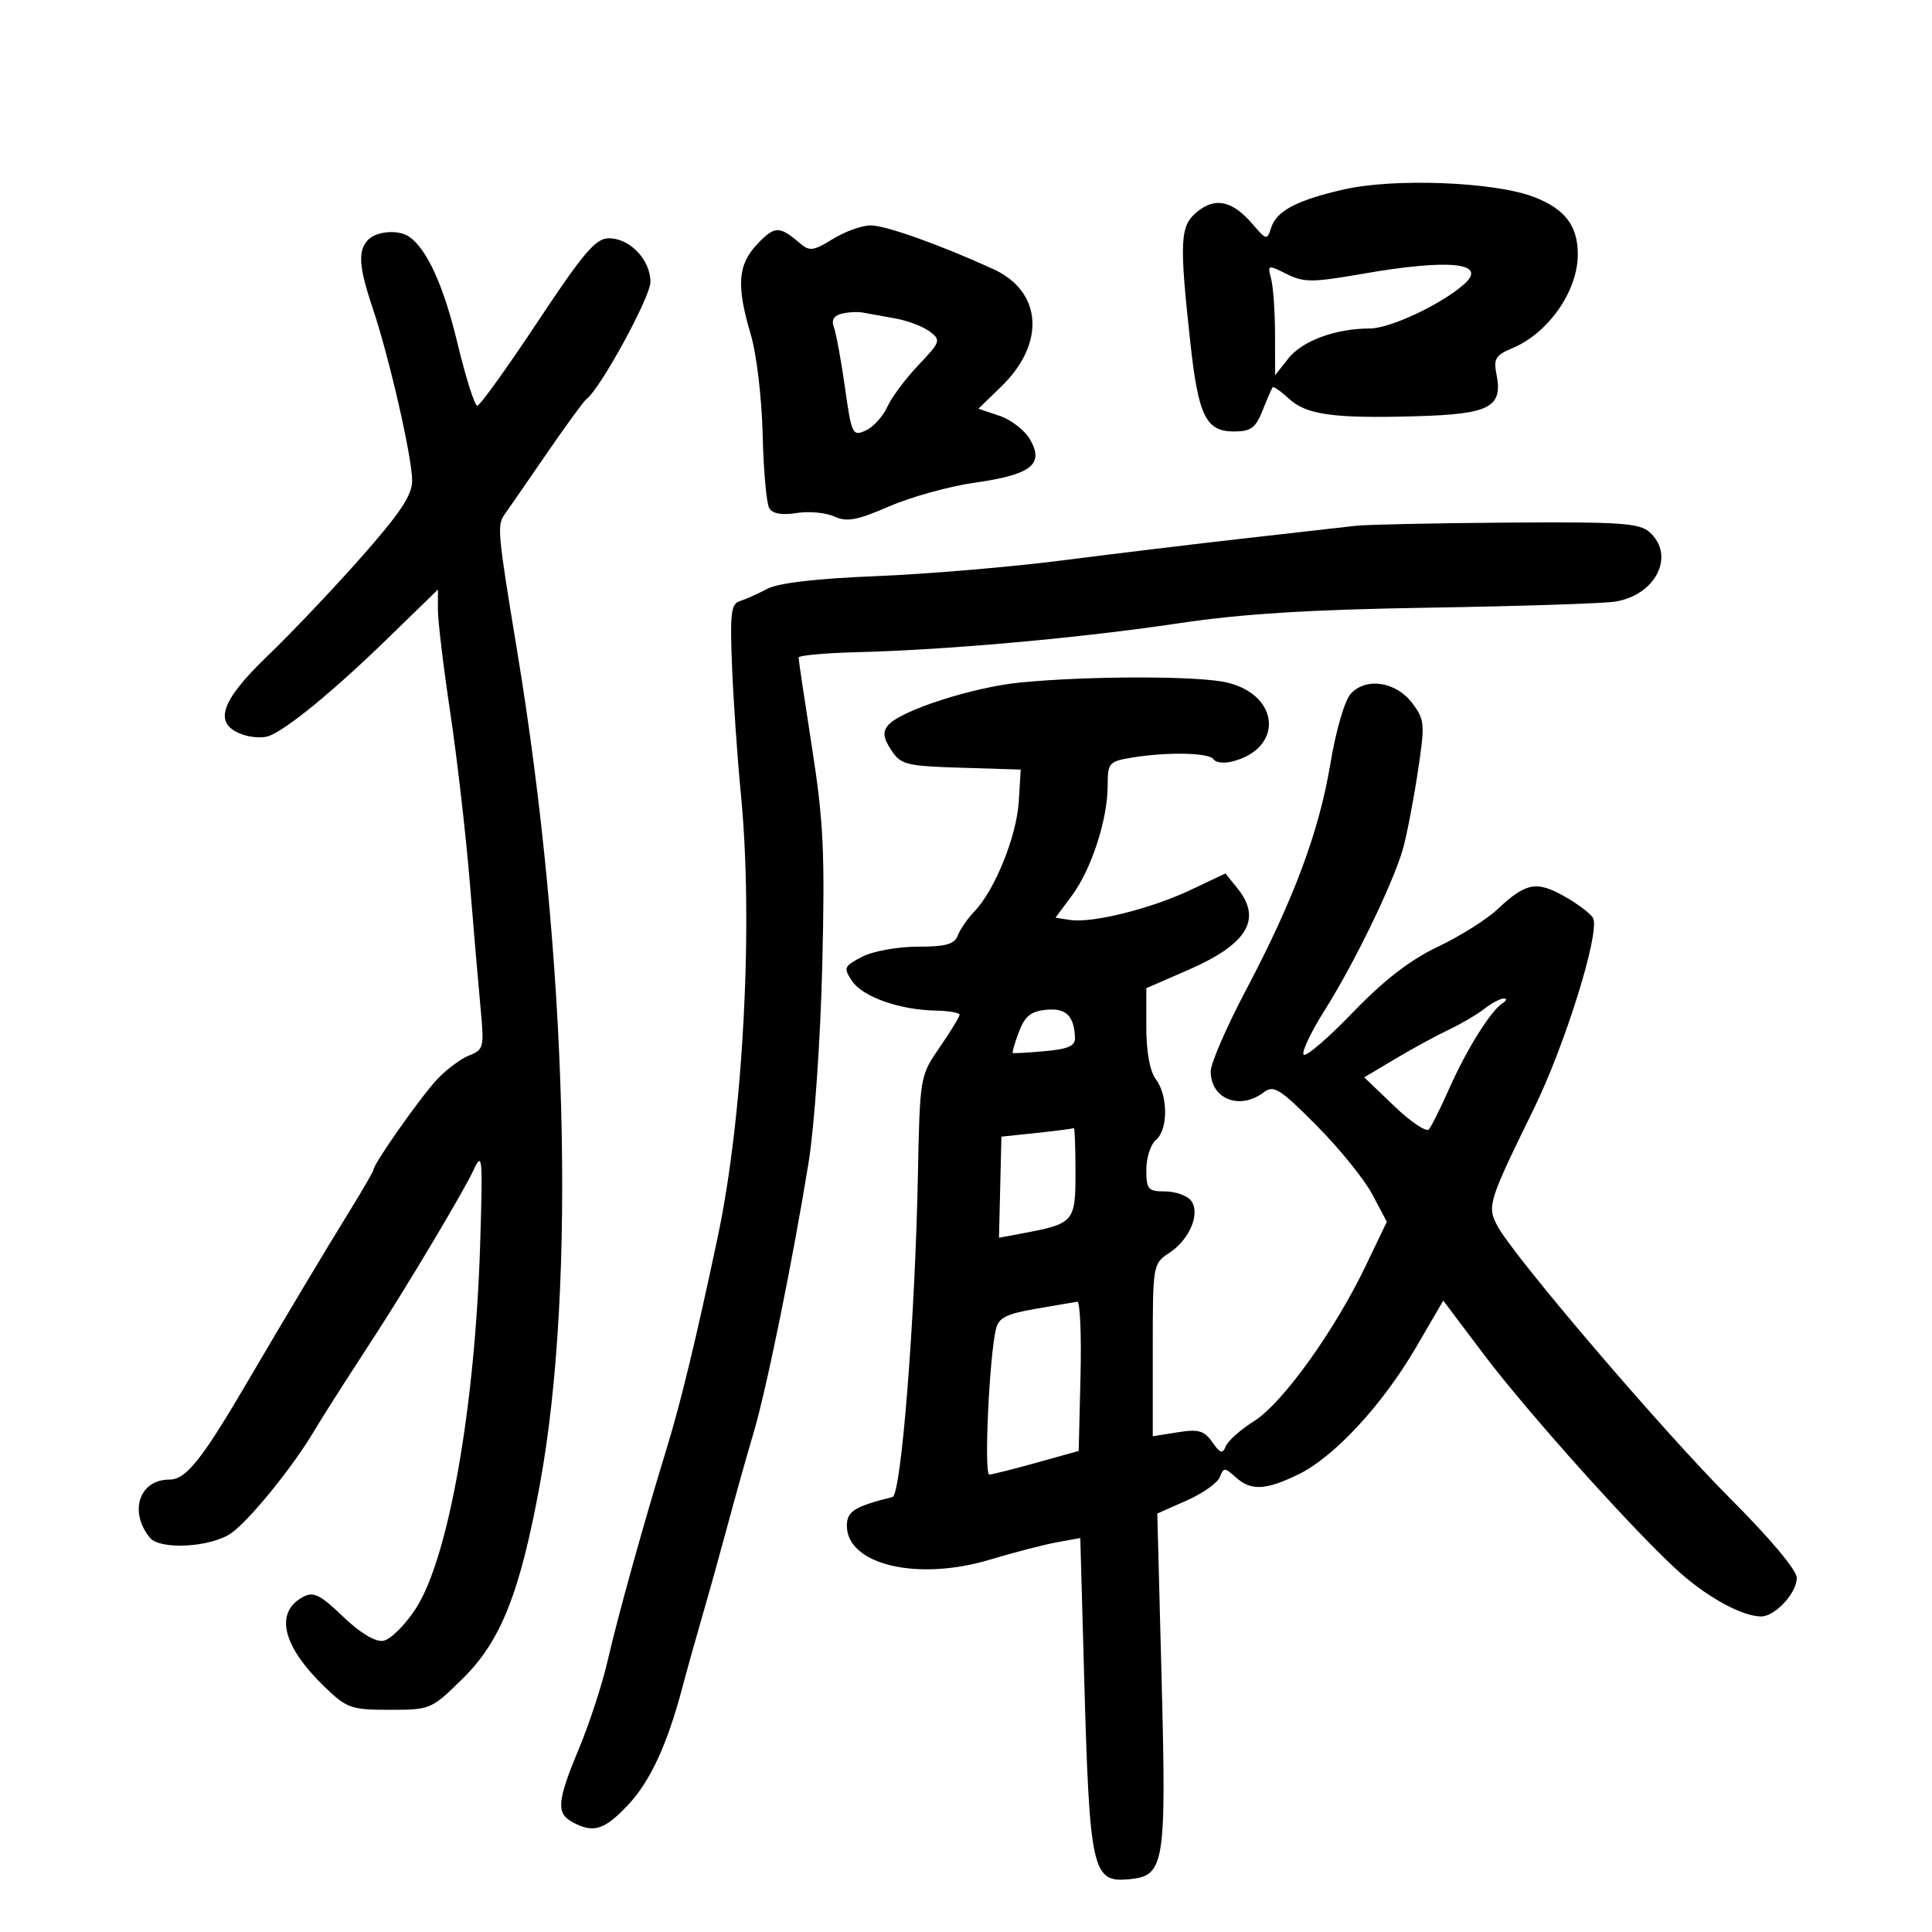 <svg xmlns="http://www.w3.org/2000/svg" width="300" height="300" viewBox="0 0 300 300" version="1.1">
	<path d="M 208.661 29.419 C 201.356 31.093, 198.215 32.748, 197.386 35.359 C 196.761 37.329, 196.664 37.311, 194.515 34.813 C 191.383 31.171, 188.748 30.574, 185.919 32.864 C 183.221 35.049, 183.100 37.305, 184.832 53.173 C 186.080 64.611, 187.253 67, 191.619 67 C 194.228 67, 194.976 66.451, 196.051 63.750 C 196.763 61.962, 197.463 60.342, 197.606 60.149 C 197.750 59.957, 198.849 60.713, 200.049 61.831 C 202.826 64.418, 206.967 65.003, 219.891 64.633 C 231.407 64.304, 233.400 63.250, 232.357 58.037 C 231.897 55.734, 232.268 55.132, 234.789 54.087 C 240.424 51.753, 245 45.208, 245 39.482 C 245 35.046, 242.996 32.432, 238.175 30.580 C 232.076 28.236, 216.496 27.624, 208.661 29.419 M 117.653 37.840 C 114.546 41.084, 114.306 44.298, 116.595 52.007 C 117.483 54.998, 118.295 61.867, 118.427 67.512 C 118.557 73.086, 119.022 78.226, 119.459 78.934 C 119.979 79.775, 121.445 80.027, 123.694 79.662 C 125.586 79.355, 128.214 79.596, 129.534 80.197 C 131.499 81.093, 133.045 80.808, 138.077 78.626 C 141.456 77.161, 147.431 75.506, 151.356 74.950 C 160.097 73.710, 162.150 72.131, 159.990 68.309 C 159.171 66.857, 157.021 65.174, 155.213 64.567 L 151.925 63.465 155.472 60.027 C 162.387 53.325, 161.843 45.268, 154.240 41.787 C 146.050 38.037, 137.528 35, 135.196 35 C 133.843 35, 131.199 35.950, 129.320 37.111 C 126.297 38.980, 125.708 39.055, 124.202 37.763 C 121.043 35.055, 120.313 35.063, 117.653 37.840 M 57.200 37.200 C 55.533 38.867, 55.695 41.389, 57.886 47.897 C 60.448 55.510, 64 71.046, 64 74.643 C 64 76.887, 62.137 79.684, 56.080 86.538 C 51.724 91.467, 45.199 98.343, 41.580 101.817 C 34.241 108.863, 33.081 112.320, 37.491 113.997 C 38.862 114.518, 40.774 114.652, 41.741 114.295 C 44.539 113.264, 51.867 107.243, 60.250 99.087 L 68 91.547 68 94.708 C 68 96.447, 68.865 103.637, 69.921 110.685 C 70.978 117.733, 72.339 129.575, 72.947 137 C 73.554 144.425, 74.316 153.304, 74.640 156.731 C 75.196 162.612, 75.096 163.014, 72.864 163.881 C 71.564 164.386, 69.298 166.082, 67.830 167.649 C 65.292 170.359, 58 180.726, 58 181.625 C 58 181.858, 56.268 184.850, 54.150 188.275 C 50.718 193.824, 43.948 205.144, 38.605 214.265 C 31.308 226.724, 28.902 229.750, 26.292 229.750 C 21.649 229.750, 19.982 234.672, 23.245 238.750 C 24.827 240.728, 32.794 240.283, 35.942 238.041 C 38.760 236.035, 45.352 227.928, 48.652 222.411 C 49.669 220.712, 51.785 217.337, 53.356 214.911 C 54.926 212.485, 57.231 208.925, 58.476 207 C 63.587 199.103, 72.056 184.876, 73.481 181.795 C 74.908 178.709, 74.977 179.421, 74.565 193 C 73.791 218.526, 69.648 242, 64.535 249.826 C 62.855 252.397, 60.581 254.630, 59.482 254.788 C 58.242 254.966, 55.870 253.527, 53.242 251.002 C 49.712 247.610, 48.679 247.101, 47.069 247.963 C 42.572 250.370, 43.848 255.634, 50.470 262 C 53.858 265.257, 54.556 265.500, 60.517 265.500 C 66.840 265.500, 66.989 265.436, 71.874 260.624 C 77.773 254.814, 80.739 247.340, 83.831 230.500 C 89.517 199.529, 88.121 148.454, 80.291 101 C 77.266 82.664, 77.165 81.563, 78.355 79.882 C 78.985 78.992, 81.939 74.717, 84.919 70.382 C 87.900 66.047, 90.651 62.275, 91.034 62 C 93.166 60.465, 101 46.141, 101 43.776 C 101 40.340, 97.816 37, 94.542 37 C 92.499 37, 90.627 39.197, 83.462 50 C 78.721 57.150, 74.511 63, 74.107 63 C 73.703 63, 72.317 58.612, 71.026 53.250 C 68.889 44.371, 66.321 38.709, 63.548 36.765 C 61.933 35.633, 58.534 35.866, 57.200 37.200 M 197.375 43.271 C 197.704 44.497, 197.979 48.373, 197.986 51.885 L 198 58.270 200.045 55.669 C 202.210 52.918, 207.379 51.015, 212.715 51.006 C 215.835 51, 223.675 47.332, 227.274 44.194 C 231.179 40.788, 225.149 40.148, 211.530 42.523 C 203.757 43.878, 202.467 43.881, 199.788 42.544 C 196.859 41.083, 196.794 41.102, 197.375 43.271 M 130.677 48.715 C 129.465 49.021, 129.065 49.726, 129.484 50.818 C 129.830 51.721, 130.603 55.918, 131.201 60.144 C 132.238 67.479, 132.384 67.782, 134.427 66.851 C 135.604 66.315, 137.111 64.667, 137.776 63.188 C 138.442 61.710, 140.616 58.788, 142.609 56.695 C 146.059 53.069, 146.142 52.822, 144.365 51.476 C 143.339 50.699, 140.925 49.785, 139 49.444 C 137.075 49.104, 134.825 48.697, 134 48.540 C 133.175 48.383, 131.679 48.462, 130.677 48.715 M 210.500 81.648 C 208.850 81.839, 201.200 82.706, 193.500 83.573 C 185.800 84.441, 172.975 85.989, 165 87.013 C 157.025 88.038, 144.029 89.138, 136.120 89.459 C 126.719 89.839, 120.832 90.526, 119.120 91.442 C 117.679 92.213, 115.773 93.066, 114.885 93.338 C 113.504 93.762, 113.329 95.258, 113.678 103.667 C 113.902 109.075, 114.516 117.905, 115.043 123.289 C 116.996 143.266, 115.438 173.184, 111.464 192 C 108.148 207.696, 105.719 217.755, 103.495 225 C 99.909 236.684, 95.966 250.869, 94.323 258 C 93.499 261.575, 91.514 267.650, 89.910 271.500 C 86.484 279.726, 86.327 281.570, 88.934 282.965 C 92.163 284.693, 93.848 284.165, 97.512 280.281 C 100.964 276.621, 103.626 270.863, 105.964 262 C 106.617 259.525, 108.001 254.575, 109.039 251 C 110.078 247.425, 111.894 240.900, 113.076 236.500 C 114.257 232.100, 116.028 225.800, 117.011 222.500 C 119.017 215.764, 123.122 195.595, 125.560 180.500 C 126.462 174.913, 127.397 161.453, 127.679 150 C 128.110 132.441, 127.882 127.578, 126.091 116.104 C 124.941 108.736, 124.001 102.436, 124.002 102.104 C 124.004 101.772, 128.166 101.395, 133.252 101.266 C 147.164 100.915, 167.879 99.050, 183 96.787 C 192.891 95.307, 203.317 94.657, 222 94.357 C 236.025 94.132, 248.988 93.709, 250.806 93.418 C 257.120 92.407, 260.175 86.278, 256.171 82.655 C 254.583 81.218, 251.657 81.020, 233.921 81.150 C 222.690 81.232, 212.150 81.456, 210.500 81.648 M 158.500 105.971 C 151.089 106.688, 139.798 110.333, 137.898 112.623 C 137.037 113.660, 137.153 114.585, 138.380 116.457 C 139.879 118.745, 140.670 118.946, 149.248 119.212 L 158.500 119.500 158.190 124.500 C 157.857 129.852, 154.475 138.229, 151.325 141.500 C 150.266 142.600, 149.098 144.287, 148.731 145.250 C 148.205 146.628, 146.876 147, 142.482 147 C 139.372 147, 135.560 147.693, 133.872 148.566 C 131.045 150.028, 130.940 150.278, 132.293 152.316 C 133.926 154.776, 139.641 156.808, 145.250 156.923 C 147.313 156.965, 149 157.256, 149 157.570 C 149 157.883, 147.614 160.155, 145.919 162.618 C 142.841 167.092, 142.838 167.108, 142.522 182.876 C 142.077 205.060, 139.933 232.122, 138.593 232.455 C 132.683 233.926, 131.500 234.670, 131.500 236.916 C 131.500 242.958, 142.437 245.566, 153.651 242.198 C 157.418 241.066, 162.131 239.845, 164.124 239.483 L 167.748 238.825 168.327 259.662 C 169.188 290.683, 169.560 292.374, 175.392 291.801 C 180.840 291.265, 181.120 289.516, 180.374 260.759 L 179.705 235.018 184.245 233.010 C 186.742 231.905, 189.068 230.265, 189.414 229.365 C 189.995 227.849, 190.176 227.849, 191.850 229.364 C 194.232 231.520, 196.485 231.428, 201.572 228.965 C 207.152 226.264, 214.649 218.178, 219.870 209.230 L 224.111 201.961 230.306 210.182 C 237.426 219.633, 254.800 238.934, 261.170 244.470 C 265.557 248.283, 270.674 251, 273.468 251 C 275.644 251, 279 247.366, 279 245.009 C 279 243.818, 274.881 238.901, 268.739 232.759 C 258.226 222.249, 234.858 194.883, 232.478 190.295 C 230.904 187.261, 231.116 186.588, 238.194 172.130 C 242.991 162.333, 248.370 145.110, 247.407 142.635 C 247.164 142.011, 245.202 140.491, 243.047 139.257 C 238.610 136.718, 236.947 137.027, 232.500 141.218 C 230.850 142.773, 226.694 145.381, 223.263 147.015 C 218.934 149.077, 214.898 152.195, 210.066 157.212 C 206.238 161.187, 202.804 164.137, 202.434 163.767 C 202.064 163.397, 203.569 160.231, 205.779 156.732 C 210.236 149.675, 216.203 137.393, 217.796 132 C 218.364 130.075, 219.400 124.780, 220.098 120.233 C 221.298 112.411, 221.257 111.820, 219.334 109.233 C 216.813 105.841, 212.116 105.109, 209.738 107.737 C 208.794 108.780, 207.435 113.442, 206.590 118.536 C 204.831 129.133, 200.902 139.672, 193.441 153.805 C 190.448 159.473, 188 165.121, 188 166.355 C 188 170.663, 192.511 172.446, 196.243 169.613 C 197.786 168.442, 198.728 169.033, 204.404 174.738 C 207.933 178.284, 211.839 183.105, 213.083 185.451 L 215.346 189.716 212.039 196.608 C 207.206 206.682, 199.158 217.875, 194.746 220.660 C 192.633 221.994, 190.645 223.761, 190.328 224.588 C 189.859 225.810, 189.470 225.689, 188.244 223.938 C 186.985 222.140, 186.102 221.888, 182.869 222.405 L 179 223.024 179 209.627 C 179 196.378, 179.028 196.212, 181.545 194.563 C 184.774 192.446, 186.480 188.284, 184.899 186.378 C 184.270 185.620, 182.460 185, 180.878 185 C 178.275 185, 178 184.677, 178 181.622 C 178 179.765, 178.675 177.685, 179.500 177 C 181.404 175.420, 181.386 170.094, 179.468 167.559 C 178.551 166.346, 178 163.335, 178 159.531 L 178 153.445 184.528 150.601 C 193.706 146.603, 196.032 142.731, 192.142 137.927 L 190.283 135.632 184.877 138.191 C 178.734 141.100, 169.614 143.376, 166.199 142.853 L 163.898 142.500 166.481 139.013 C 169.496 134.942, 172 127.200, 172 121.949 C 172 118.465, 172.207 118.228, 175.750 117.642 C 181.260 116.731, 187.800 116.867, 188.442 117.906 C 188.750 118.404, 190.014 118.566, 191.251 118.265 C 199.346 116.296, 198.815 107.903, 190.473 105.969 C 186.026 104.938, 169.165 104.939, 158.500 105.971 M 230.500 156.641 C 229.400 157.508, 226.925 158.964, 225 159.876 C 223.075 160.788, 219.325 162.829, 216.667 164.411 L 211.834 167.287 216.502 171.759 C 219.068 174.219, 221.492 175.842, 221.886 175.366 C 222.281 174.890, 223.705 172.025, 225.050 169 C 227.761 162.903, 231.484 156.948, 233.310 155.787 C 233.965 155.371, 234.050 155.038, 233.500 155.047 C 232.950 155.056, 231.600 155.773, 230.500 156.641 M 162.451 156.798 C 160.078 157.031, 159.139 157.792, 158.218 160.232 C 157.567 161.957, 157.139 163.431, 157.267 163.508 C 157.395 163.585, 159.637 163.457, 162.250 163.223 C 165.864 162.900, 166.983 162.404, 166.930 161.149 C 166.783 157.711, 165.533 156.497, 162.451 156.798 M 161 175.918 L 155.500 176.500 155.311 184.350 L 155.122 192.200 158.668 191.535 C 166.798 190.009, 167 189.779, 167 182.025 C 167 178.161, 166.887 175.076, 166.750 175.168 C 166.613 175.261, 164.025 175.598, 161 175.918 M 160.833 203.230 C 156.285 204.010, 155.065 204.627, 154.655 206.351 C 153.604 210.766, 152.770 228.999, 153.621 228.965 C 154.105 228.946, 157.425 228.113, 161 227.114 L 167.500 225.299 167.782 213.650 C 167.937 207.242, 167.712 202.058, 167.282 202.128 C 166.852 202.199, 163.950 202.694, 160.833 203.230" stroke="none" fill="black" fill-rule="evenodd"/>
</svg>